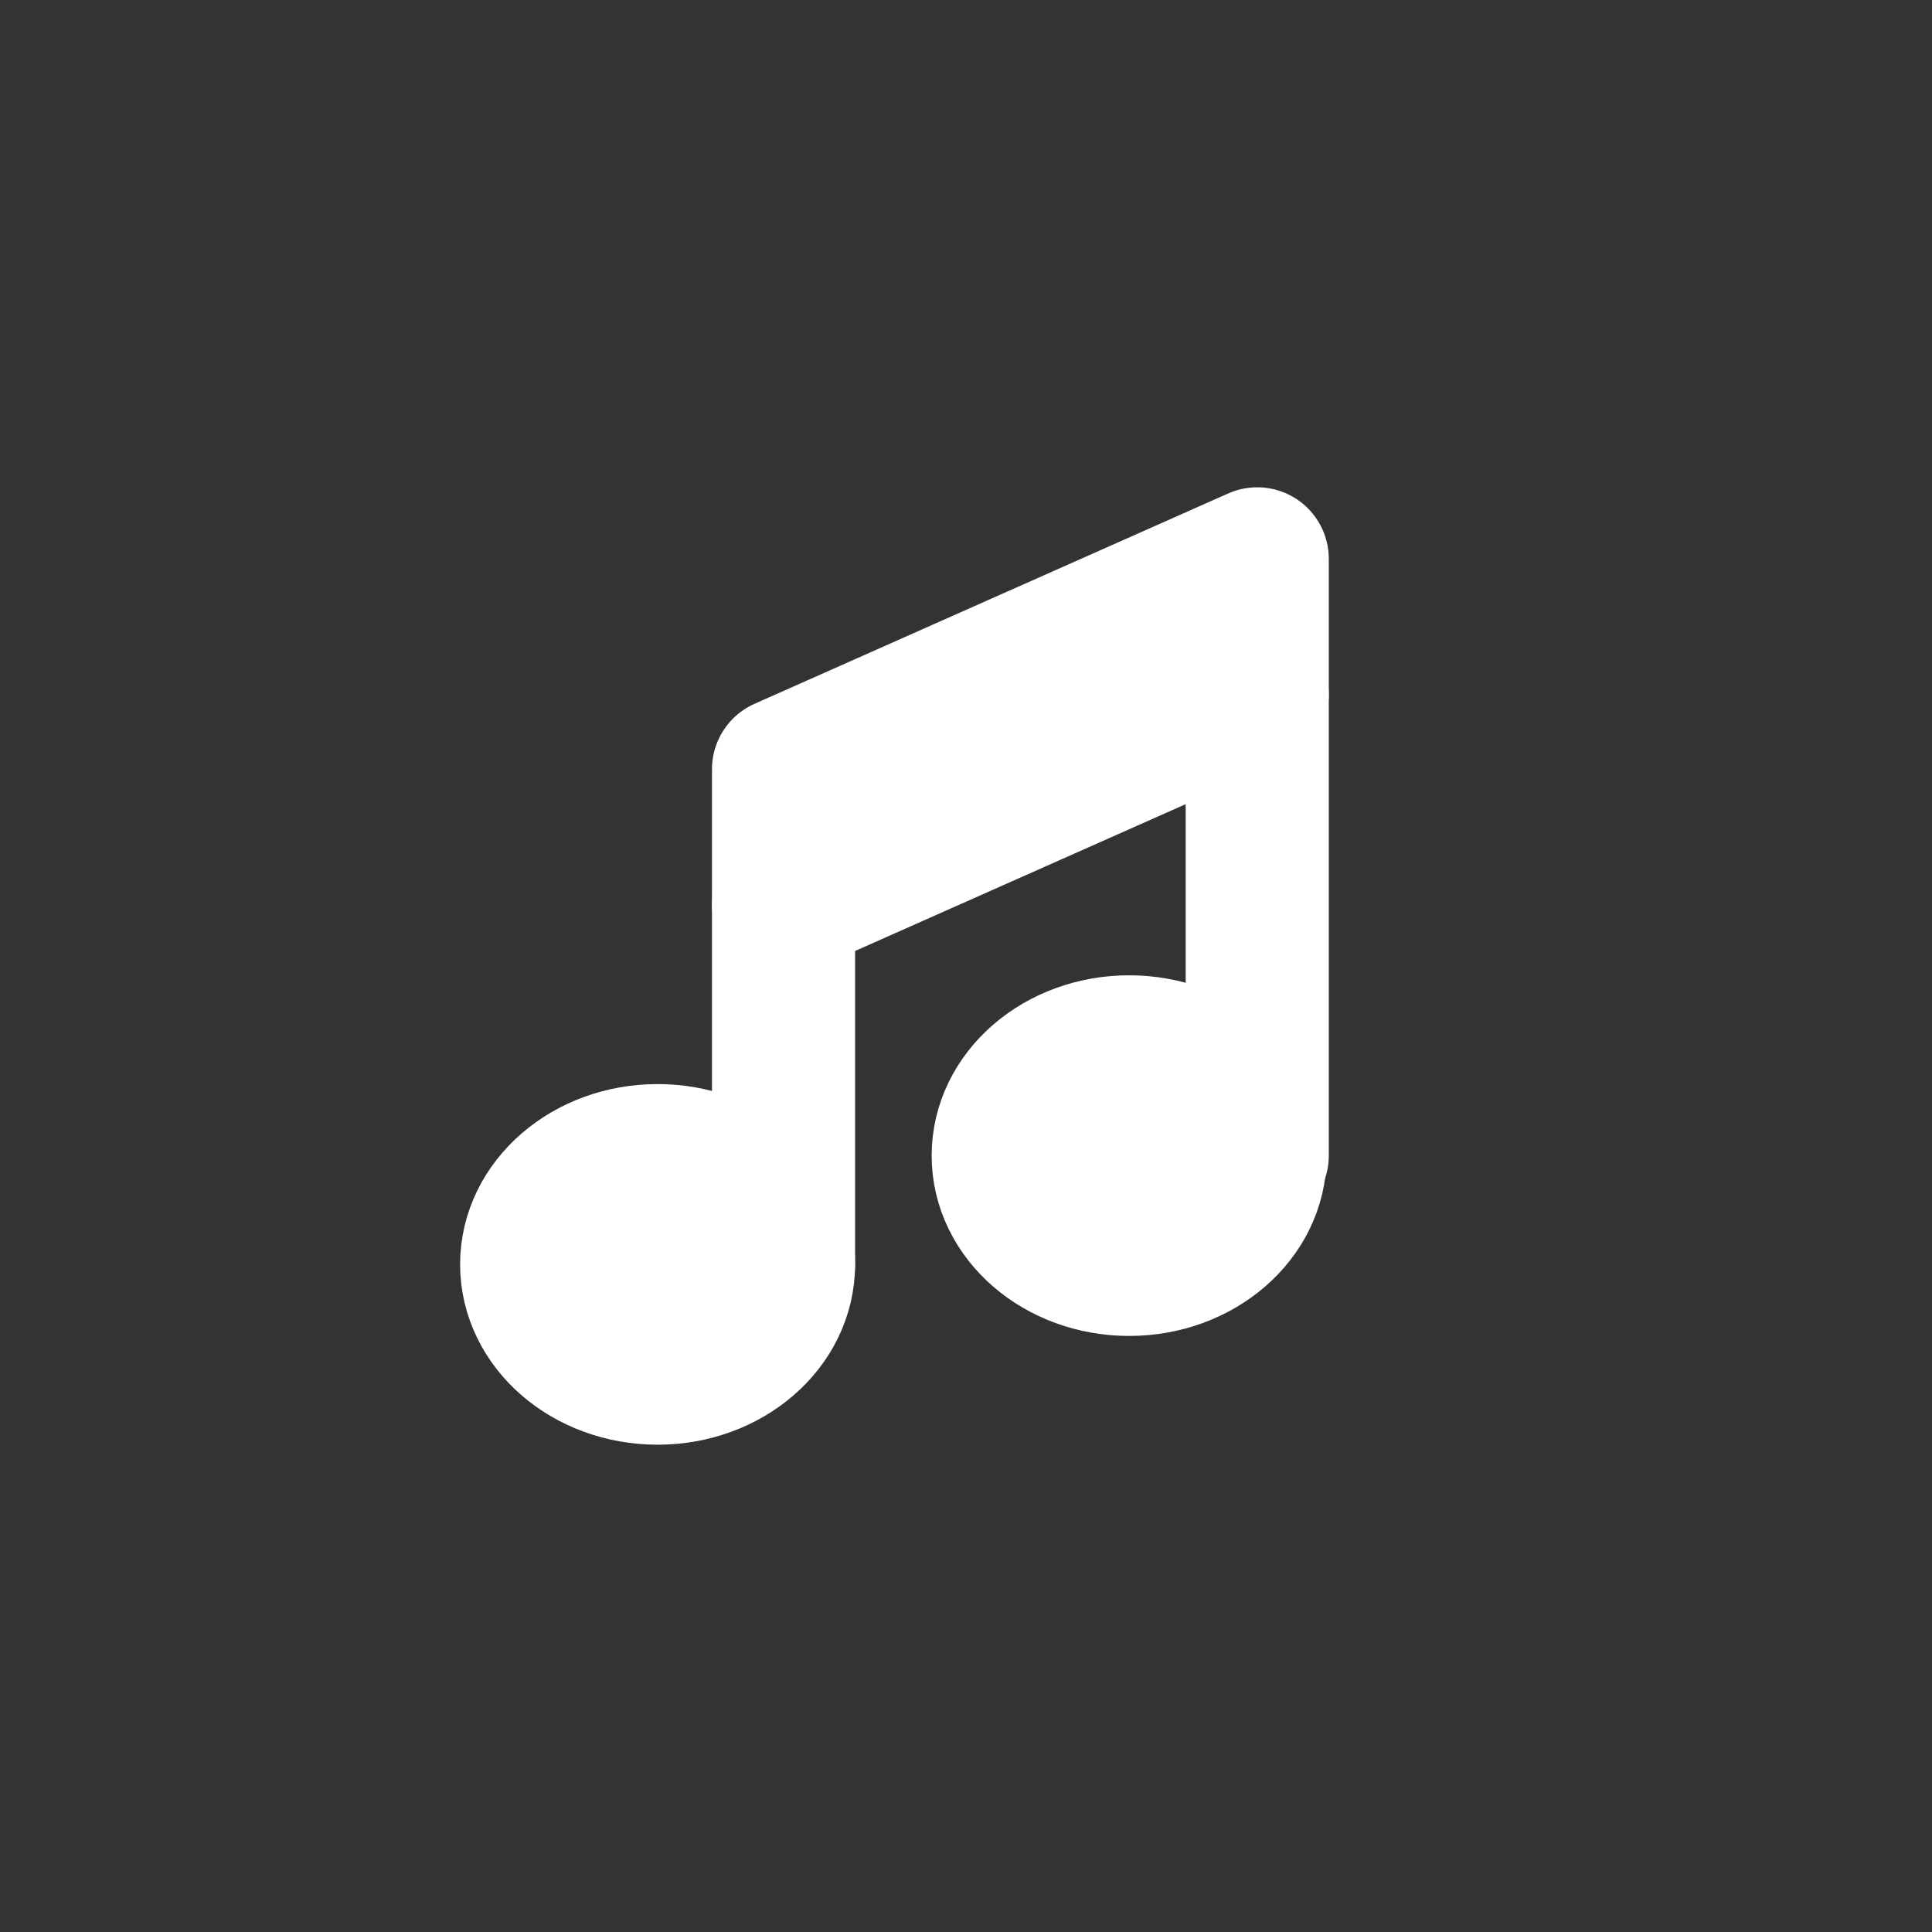 <svg id="Layer_1" data-name="Layer 1" xmlns="http://www.w3.org/2000/svg" viewBox="0 0 27 27"><rect x="0" y="0" width="27" height="27" fill="#333333" stroke="none"/><defs><style>.cls-1{fill:#fff;}.cls-1,.cls-2{stroke:#fff;stroke-linecap:round;stroke-linejoin:round;stroke-width:2px;}.cls-2{fill:none;}</style></defs><title>music</title><ellipse class="cls-1" cx="9.19" cy="17.67" rx="1.76" ry="1.52"/><ellipse class="cls-1" cx="15.78" cy="16.15" rx="1.76" ry="1.52"/><line class="cls-2" x1="10.95" y1="17.67" x2="10.95" y2="12.64"/><polygon class="cls-1" points="17.57 7.81 17.57 9.7 10.95 12.64 10.95 10.75 17.57 7.81"/><line class="cls-2" x1="17.57" y1="16.15" x2="17.57" y2="9.7"/></svg>